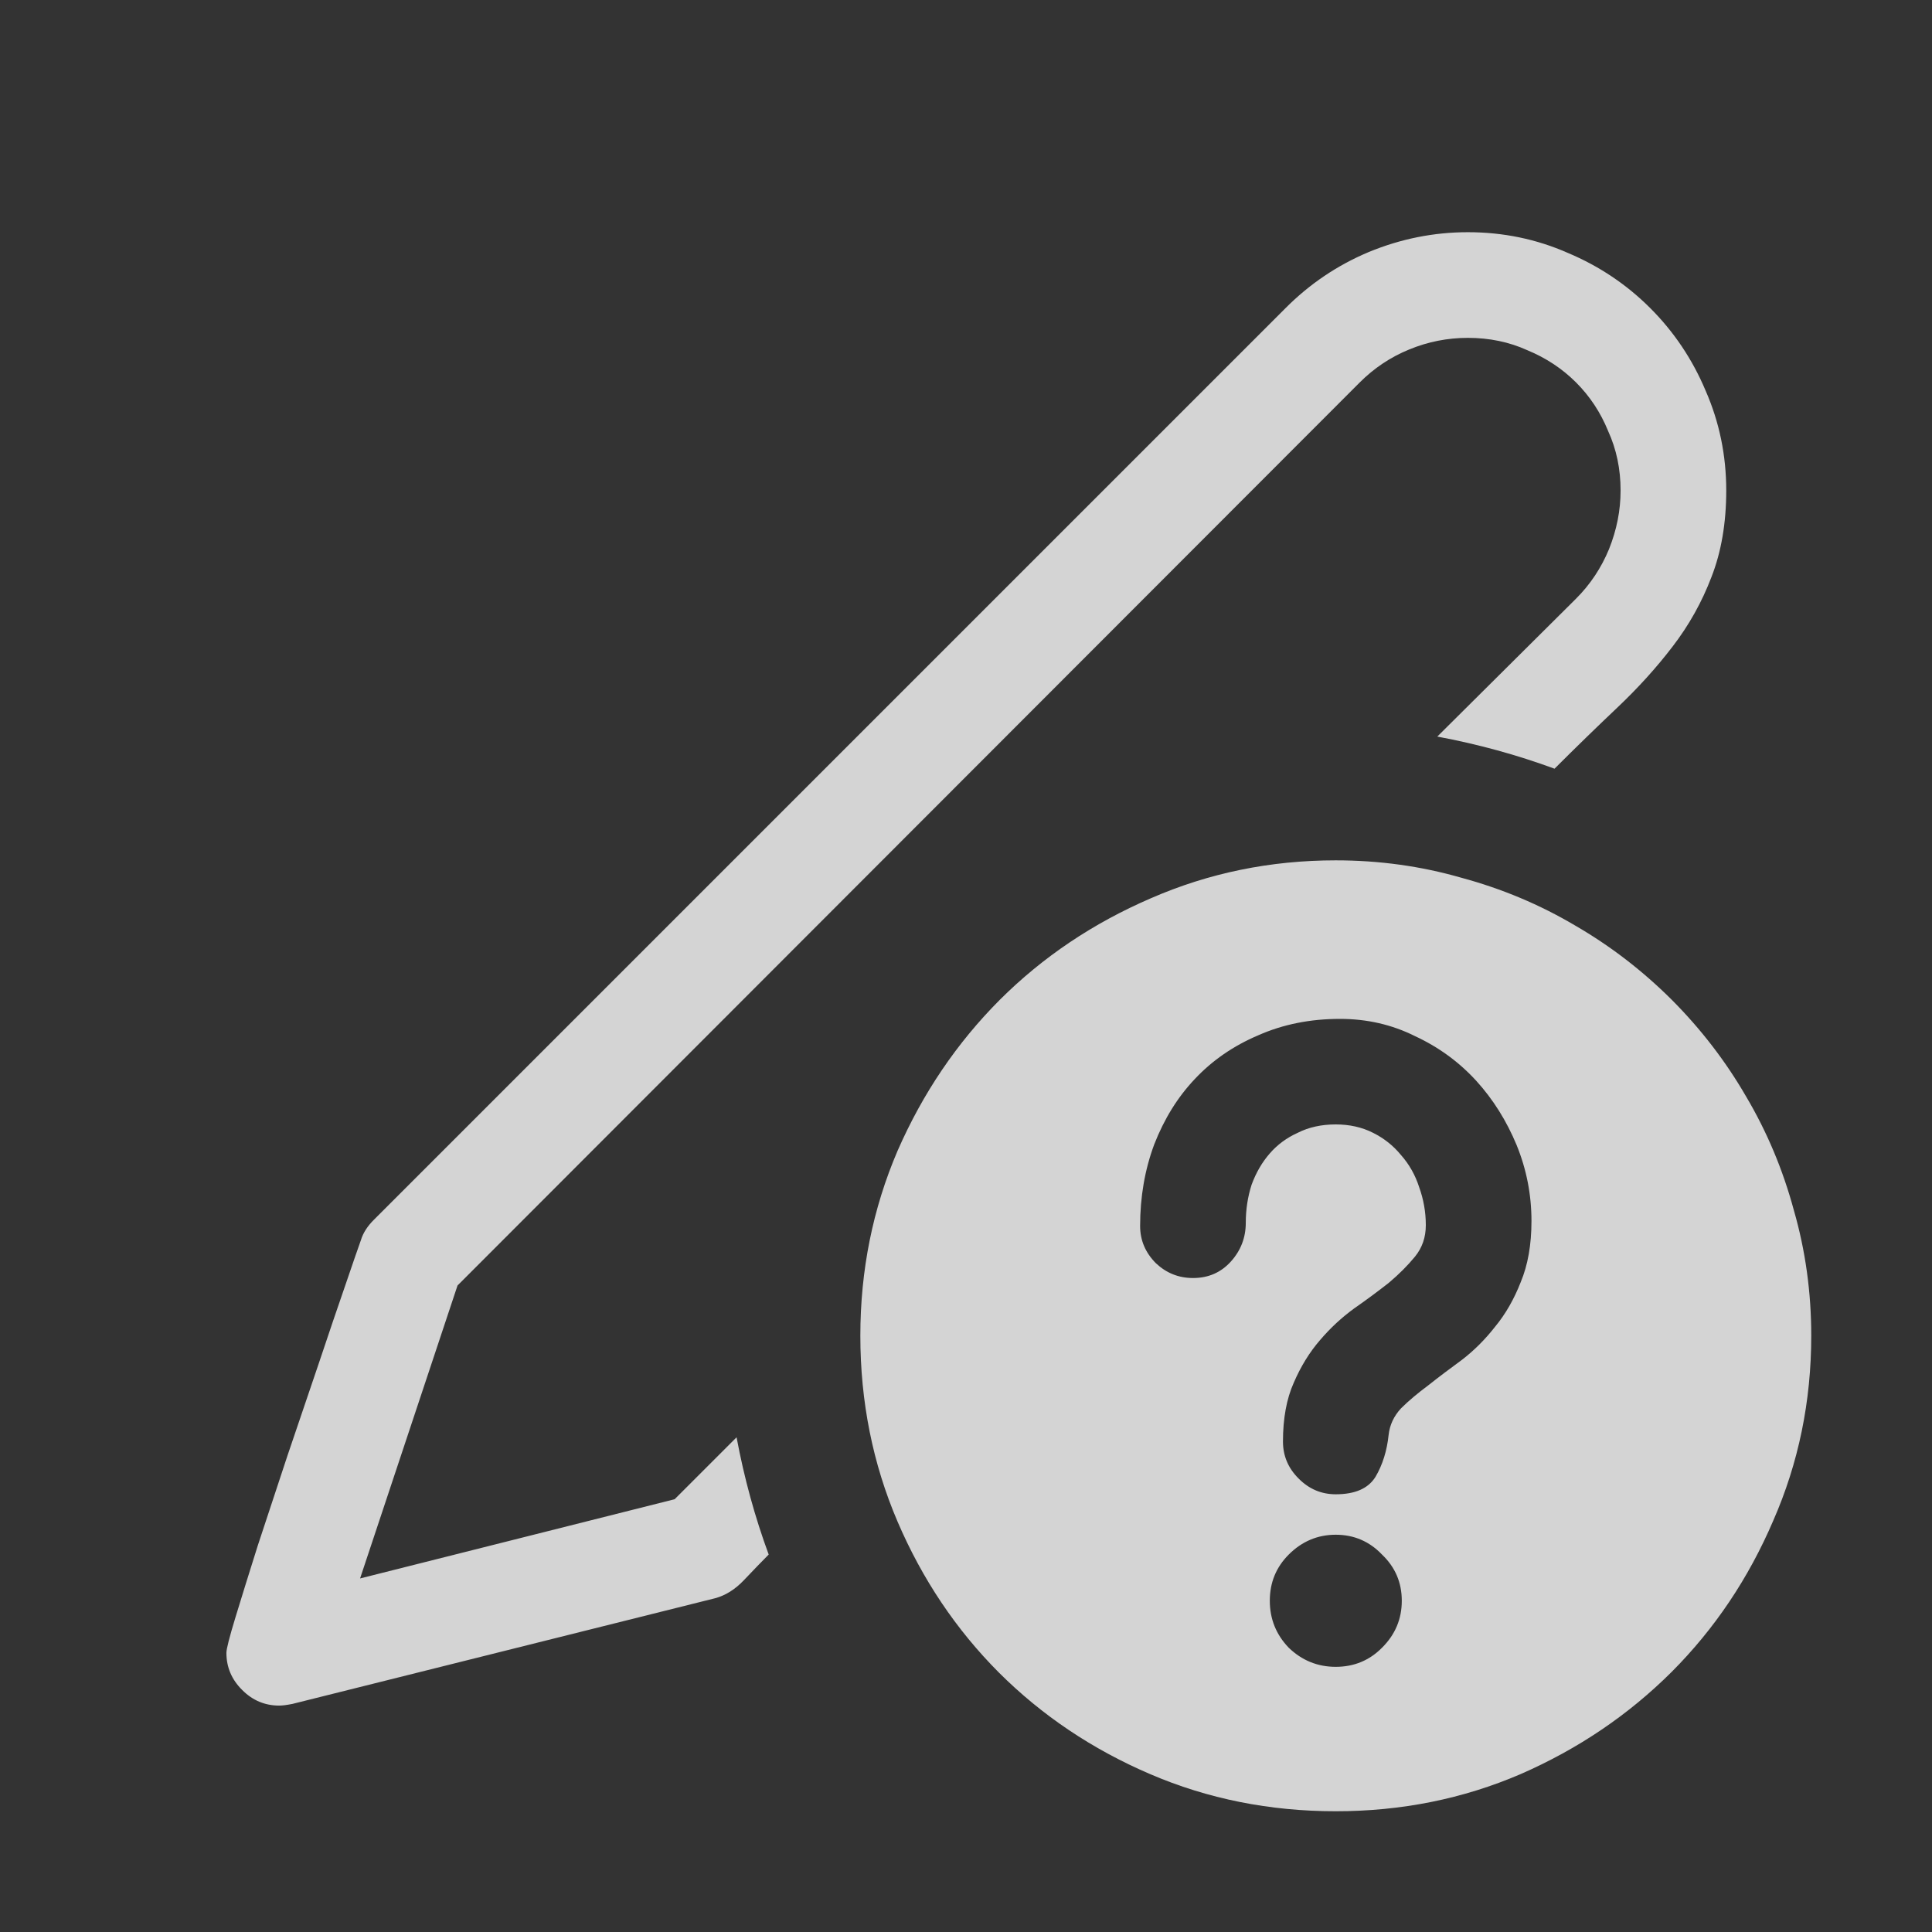<svg width="16" height="16" viewBox="0 0 16 16" fill="none" xmlns="http://www.w3.org/2000/svg">
<rect x="0" y="0" width="16" height="16" fill="#333333" stroke="none"/>
<path d="M2.312 14.125C2.194 14.125 2.091 14.082 2.005 13.995C1.918 13.909 1.875 13.806 1.875 13.688C1.875 13.656 1.9 13.558 1.95 13.394C2 13.229 2.062 13.031 2.135 12.799C2.212 12.566 2.294 12.318 2.381 12.054C2.472 11.785 2.559 11.53 2.641 11.288C2.723 11.042 2.796 10.828 2.859 10.646C2.923 10.459 2.966 10.333 2.989 10.27C3.007 10.21 3.044 10.153 3.099 10.099L10.646 2.552C10.846 2.351 11.076 2.196 11.336 2.087C11.6 1.978 11.874 1.923 12.156 1.923C12.448 1.923 12.724 1.98 12.983 2.094C13.243 2.203 13.471 2.356 13.667 2.552C13.863 2.748 14.016 2.976 14.125 3.235C14.239 3.495 14.296 3.771 14.296 4.062C14.296 4.331 14.255 4.571 14.173 4.78C14.095 4.985 13.988 5.177 13.852 5.354C13.719 5.528 13.567 5.696 13.394 5.86C13.225 6.02 13.052 6.188 12.874 6.366C12.564 6.252 12.241 6.163 11.903 6.1L13.052 4.958C13.17 4.84 13.261 4.703 13.325 4.548C13.389 4.388 13.421 4.227 13.421 4.062C13.421 3.885 13.387 3.721 13.318 3.57C13.255 3.415 13.166 3.281 13.052 3.167C12.938 3.053 12.803 2.964 12.648 2.9C12.498 2.832 12.334 2.798 12.156 2.798C11.988 2.798 11.826 2.83 11.671 2.894C11.516 2.957 11.379 3.049 11.261 3.167L3.789 10.646L2.982 13.072L5.587 12.416L6.1 11.903C6.163 12.241 6.252 12.564 6.366 12.874C6.307 12.933 6.239 13.004 6.161 13.086C6.088 13.163 6.008 13.213 5.922 13.236L2.422 14.111C2.376 14.12 2.34 14.125 2.312 14.125ZM7.125 11.062C7.125 10.52 7.228 10.01 7.433 9.531C7.642 9.053 7.925 8.636 8.28 8.28C8.636 7.925 9.053 7.645 9.531 7.439C10.01 7.23 10.52 7.125 11.062 7.125C11.422 7.125 11.769 7.173 12.102 7.269C12.439 7.36 12.753 7.492 13.045 7.665C13.337 7.834 13.603 8.039 13.845 8.28C14.086 8.522 14.291 8.788 14.46 9.08C14.633 9.372 14.765 9.686 14.856 10.023C14.952 10.356 15 10.703 15 11.062C15 11.605 14.895 12.115 14.685 12.594C14.48 13.072 14.2 13.489 13.845 13.845C13.489 14.2 13.072 14.483 12.594 14.692C12.115 14.898 11.605 15 11.062 15C10.516 15 10.003 14.898 9.524 14.692C9.046 14.487 8.629 14.207 8.273 13.852C7.918 13.496 7.638 13.079 7.433 12.601C7.228 12.122 7.125 11.609 7.125 11.062ZM12.683 10.112C12.683 9.894 12.642 9.684 12.56 9.483C12.477 9.283 12.366 9.105 12.225 8.95C12.083 8.795 11.915 8.672 11.719 8.581C11.527 8.485 11.32 8.438 11.097 8.438C10.851 8.438 10.625 8.483 10.42 8.574C10.215 8.661 10.039 8.782 9.894 8.937C9.752 9.087 9.641 9.267 9.559 9.477C9.481 9.686 9.442 9.912 9.442 10.153C9.442 10.272 9.486 10.374 9.572 10.461C9.659 10.543 9.761 10.584 9.88 10.584C10.008 10.584 10.112 10.538 10.194 10.447C10.276 10.356 10.317 10.249 10.317 10.126C10.317 10.017 10.333 9.912 10.365 9.812C10.402 9.711 10.452 9.625 10.516 9.552C10.579 9.479 10.657 9.422 10.748 9.381C10.839 9.335 10.944 9.312 11.062 9.312C11.176 9.312 11.279 9.335 11.37 9.381C11.461 9.426 11.539 9.488 11.602 9.565C11.671 9.643 11.721 9.732 11.753 9.832C11.789 9.932 11.808 10.037 11.808 10.146C11.808 10.247 11.778 10.333 11.719 10.406C11.659 10.479 11.587 10.552 11.5 10.625C11.413 10.693 11.318 10.764 11.213 10.837C11.113 10.91 11.019 10.996 10.933 11.097C10.846 11.197 10.773 11.315 10.714 11.452C10.655 11.584 10.625 11.746 10.625 11.938C10.625 12.056 10.668 12.159 10.755 12.245C10.841 12.332 10.944 12.375 11.062 12.375C11.222 12.375 11.331 12.327 11.391 12.231C11.45 12.131 11.486 12.015 11.5 11.883C11.509 11.801 11.543 11.728 11.602 11.664C11.666 11.6 11.742 11.537 11.828 11.473C11.915 11.404 12.008 11.334 12.108 11.261C12.209 11.183 12.3 11.092 12.382 10.987C12.468 10.883 12.539 10.759 12.594 10.618C12.653 10.477 12.683 10.308 12.683 10.112ZM11.609 13.257C11.609 13.106 11.555 12.979 11.445 12.874C11.341 12.765 11.213 12.71 11.062 12.71C10.912 12.71 10.782 12.765 10.673 12.874C10.568 12.979 10.516 13.106 10.516 13.257C10.516 13.407 10.568 13.537 10.673 13.646C10.782 13.751 10.912 13.804 11.062 13.804C11.213 13.804 11.341 13.751 11.445 13.646C11.555 13.537 11.609 13.407 11.609 13.257Z" fill="white" fill-opacity="0.786"/>
</svg>
